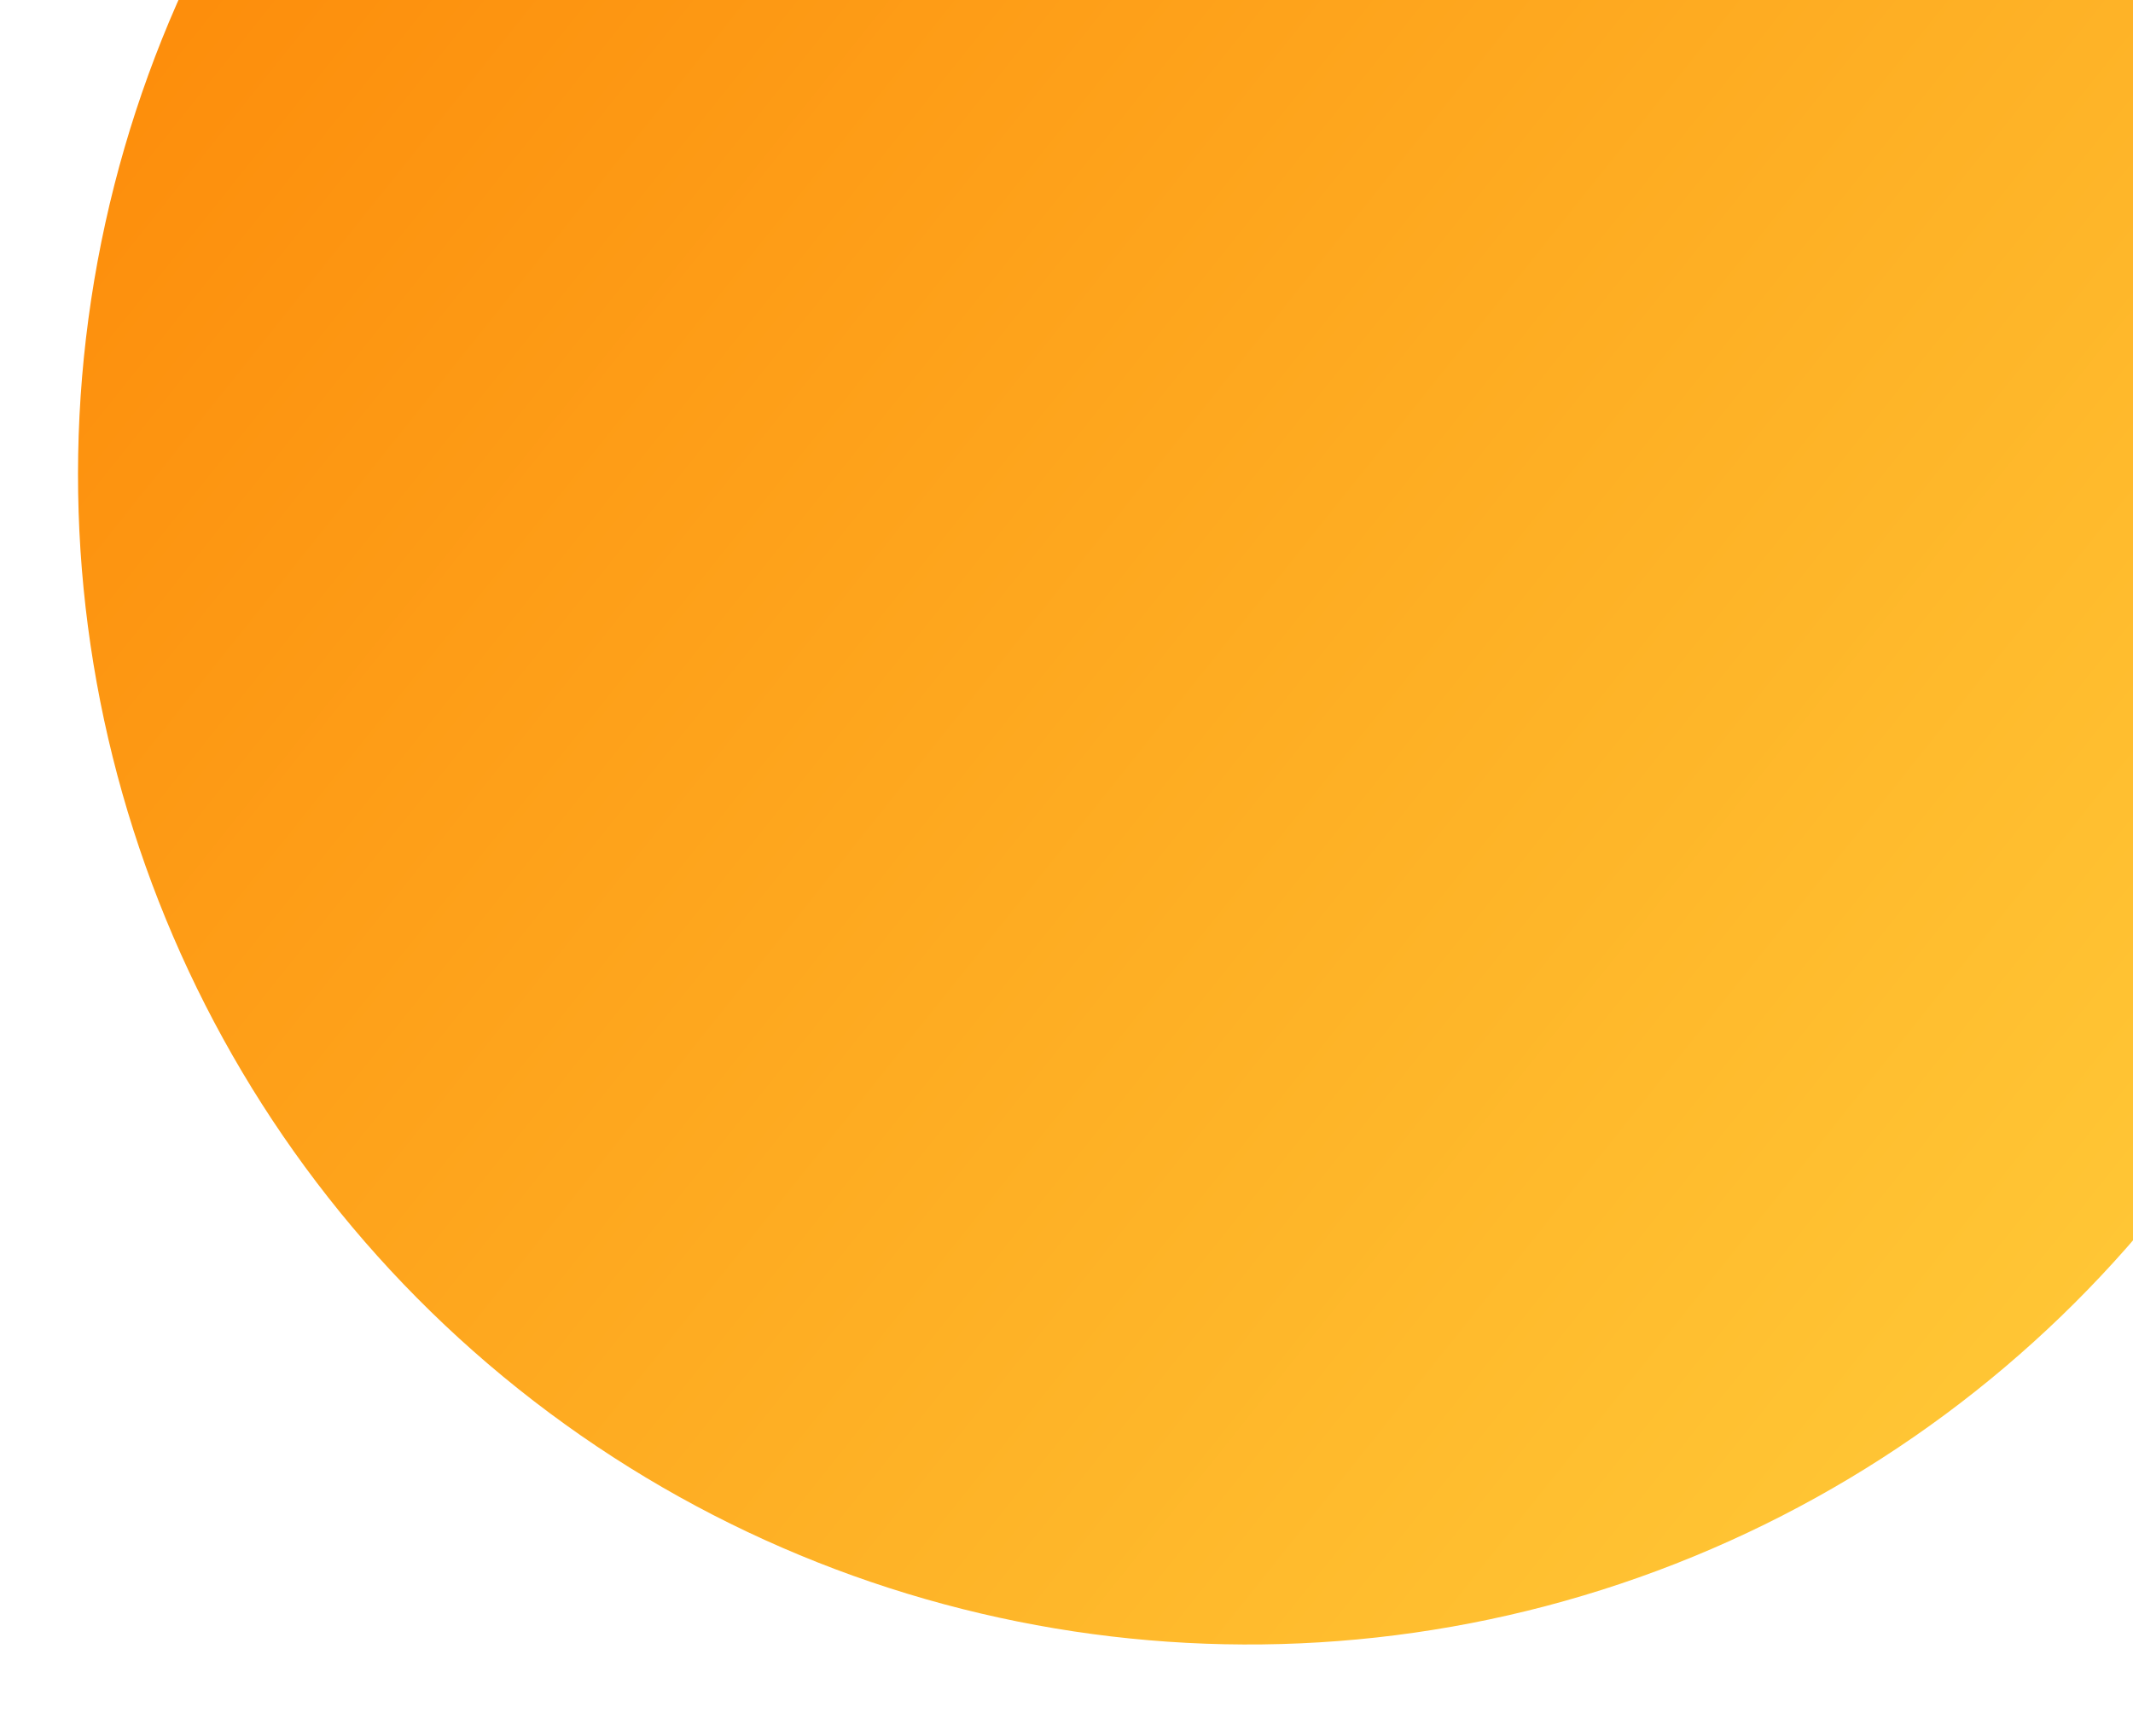 <svg width="113" height="92" viewBox="0 0 113 92" fill="none" xmlns="http://www.w3.org/2000/svg">
<g filter="url(#filter0_d_3_2038)">
<circle cx="66.134" cy="21.133" r="62" transform="rotate(128.592 66.134 21.133)" fill="url(#paint0_linear_3_2038)"/>
</g>
<defs>
<filter id="filter0_d_3_2038" x="0.131" y="-40.869" width="132.005" height="132.005" filterUnits="userSpaceOnUse" color-interpolation-filters="sRGB">
<feFlood flood-opacity="0" result="BackgroundImageFix"/>
<feColorMatrix in="SourceAlpha" type="matrix" values="0 0 0 0 0 0 0 0 0 0 0 0 0 0 0 0 0 0 127 0" result="hardAlpha"/>
<feOffset dy="4"/>
<feGaussianBlur stdDeviation="2"/>
<feComposite in2="hardAlpha" operator="out"/>
<feColorMatrix type="matrix" values="0 0 0 0 0 0 0 0 0 0 0 0 0 0 0 0 0 0 0.25 0"/>
<feBlend mode="normal" in2="BackgroundImageFix" result="effect1_dropShadow_3_2038"/>
<feBlend mode="normal" in="SourceGraphic" in2="effect1_dropShadow_3_2038" result="shape"/>
</filter>
<linearGradient id="paint0_linear_3_2038" x1="66.134" y1="-40.867" x2="66.134" y2="83.133" gradientUnits="userSpaceOnUse">
<stop stop-color="#FFC635"/>
<stop offset="0.995" stop-color="#FD8D0B"/>
</linearGradient>
</defs>
</svg>
